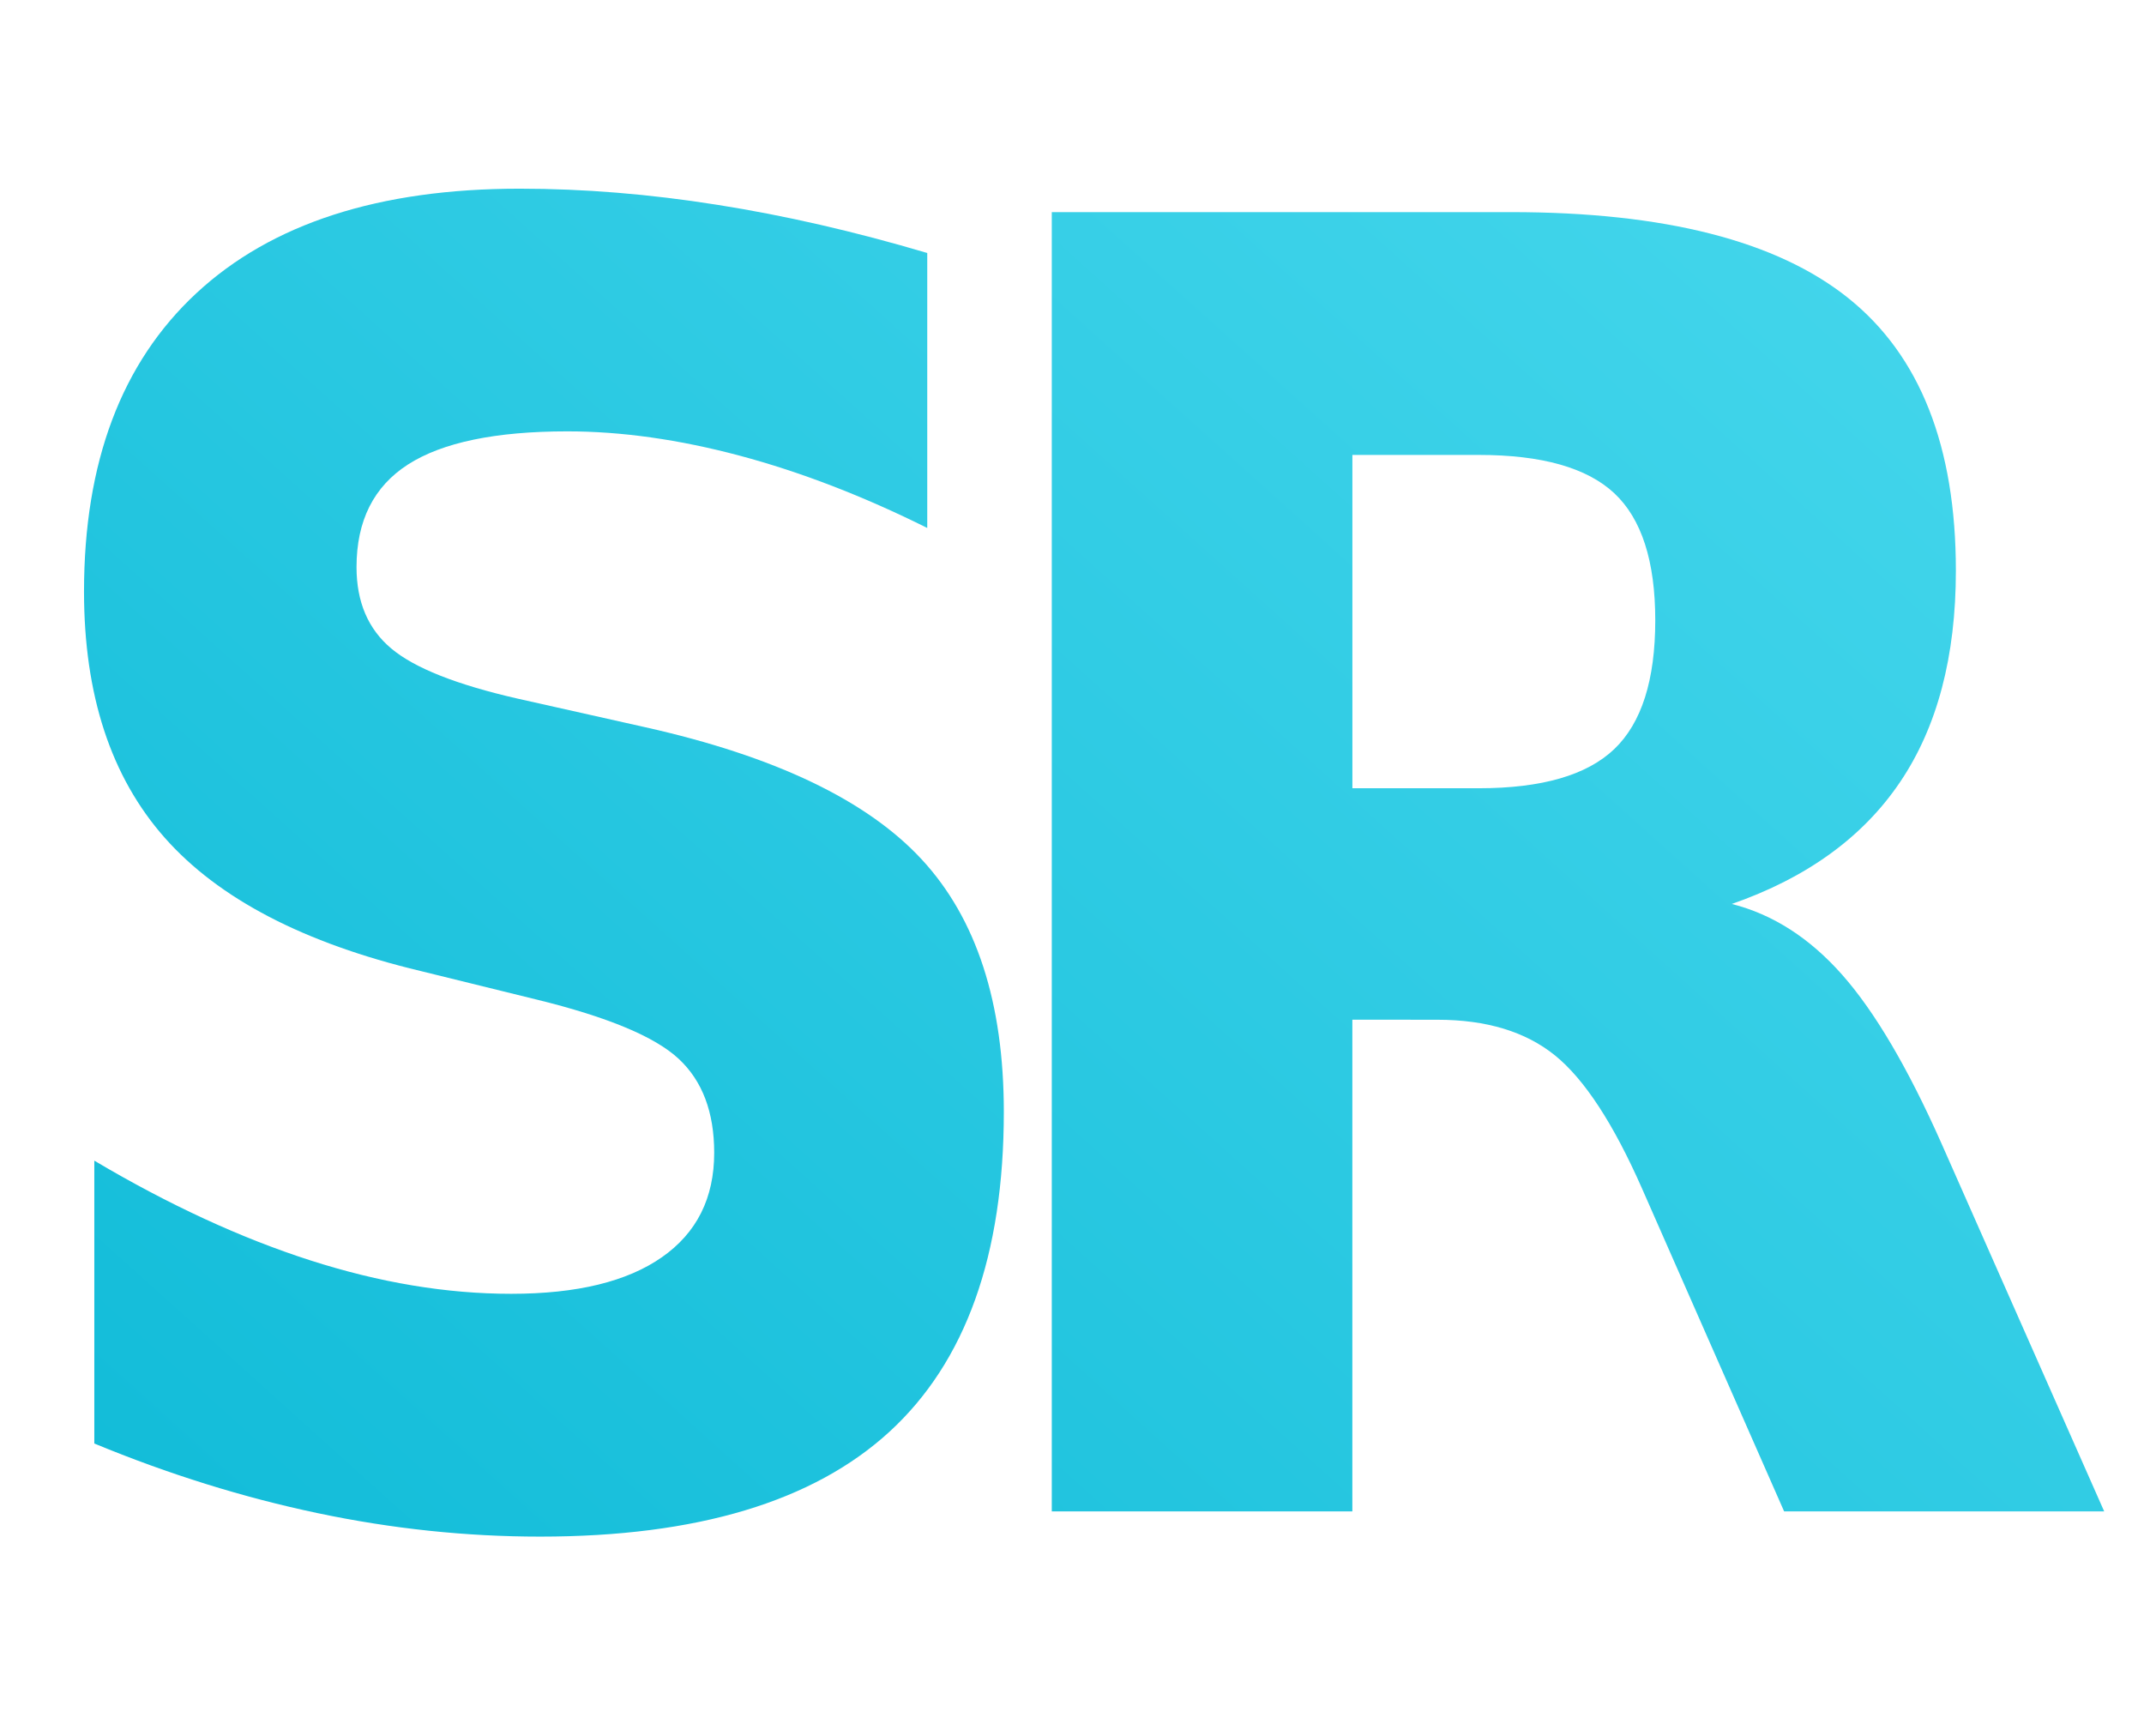 <?xml version="1.0" encoding="iso-8859-1"?>
<!-- Generator: Adobe Illustrator 17.0.0, SVG Export Plug-In . SVG Version: 6.00 Build 0)  -->
<!DOCTYPE svg PUBLIC "-//W3C//DTD SVG 1.1//EN" "http://www.w3.org/Graphics/SVG/1.1/DTD/svg11.dtd">
<svg version="1.1" id="Layer_1" xmlns="http://www.w3.org/2000/svg" xmlns:xlink="http://www.w3.org/1999/xlink" x="0px" y="0px"
	 width="53.87px" height="43.61px" viewBox="0 0 53.87 43.61" style="enable-background:new 0 0 53.87 43.61;" xml:space="preserve"
	>
<g>
	<g>
		
			<linearGradient id="SVGID_1_" gradientUnits="userSpaceOnUse" x1="-16.69" y1="-26.389" x2="55.986" y2="54.326" gradientTransform="matrix(1 0 0 -1 8.28 19.77)">
			<stop  offset="0" style="stop-color:#06B6D4"/>
			<stop  offset="1" style="stop-color:#67E8F9"/>
		</linearGradient>
		<path style="fill:url(#SVGID_1_);" d="M23.298,6.356v6.908c-1.608-0.801-3.178-1.406-4.708-1.815
			c-1.53-0.408-2.975-0.612-4.335-0.612c-1.805,0-3.138,0.278-4.002,0.831c-0.863,0.554-1.295,1.414-1.295,2.58
			c0,0.875,0.291,1.556,0.873,2.044C10.413,16.782,11.47,17.2,13,17.55l3.217,0.721c3.257,0.729,5.571,1.836,6.945,3.323
			s2.06,3.6,2.06,6.34c0,3.6-0.958,6.278-2.873,8.035c-1.916,1.756-4.842,2.635-8.778,2.635c-1.857,0-3.72-0.196-5.591-0.59
			s-3.741-0.976-5.61-1.749v-7.106c1.87,1.108,3.678,1.943,5.424,2.504c1.746,0.561,3.429,0.841,5.051,0.841
			c1.648,0,2.909-0.306,3.786-0.919c0.876-0.612,1.314-1.486,1.314-2.624c0-1.02-0.297-1.807-0.893-2.361
			c-0.595-0.554-1.782-1.05-3.56-1.486l-2.926-0.72c-2.929-0.7-5.071-1.815-6.425-3.345c-1.354-1.53-2.03-3.592-2.03-6.187
			c0-3.25,0.942-5.75,2.825-7.498s4.59-2.624,8.121-2.624c1.608,0,3.263,0.135,4.963,0.405C19.721,5.413,21.479,5.817,23.298,6.356z
			"/>
		
			<linearGradient id="SVGID_2_" gradientUnits="userSpaceOnUse" x1="-3.114" y1="-40.177" x2="69.621" y2="40.605" gradientTransform="matrix(1 0 0 -1 8.28 19.77)">
			<stop  offset="0" style="stop-color:#06B6D4"/>
			<stop  offset="1" style="stop-color:#67E8F9"/>
		</linearGradient>
		<path style="fill:url(#SVGID_2_);" d="M33.979,25.617V37.97h-7.552V5.329h11.535c3.857,0,6.686,0.721,8.484,2.165
			c1.798,1.443,2.697,3.724,2.697,6.843c0,2.157-0.468,3.929-1.403,5.312c-0.935,1.385-2.344,2.405-4.227,3.061
			c1.033,0.262,1.958,0.856,2.776,1.782c0.817,0.925,1.644,2.329,2.481,4.209l4.1,9.27h-8.042l-3.57-8.111
			c-0.719-1.632-1.449-2.747-2.187-3.345c-0.739-0.597-1.723-0.896-2.952-0.896L33.979,25.617L33.979,25.617z M37.157,19.803
			c1.582,0,2.716-0.328,3.403-0.984c0.687-0.656,1.03-1.735,1.03-3.236c0-1.486-0.344-2.551-1.03-3.192
			c-0.687-0.641-1.821-0.962-3.403-0.962H33.98v8.373H37.157z"/>
	</g>
</g>
</svg>
